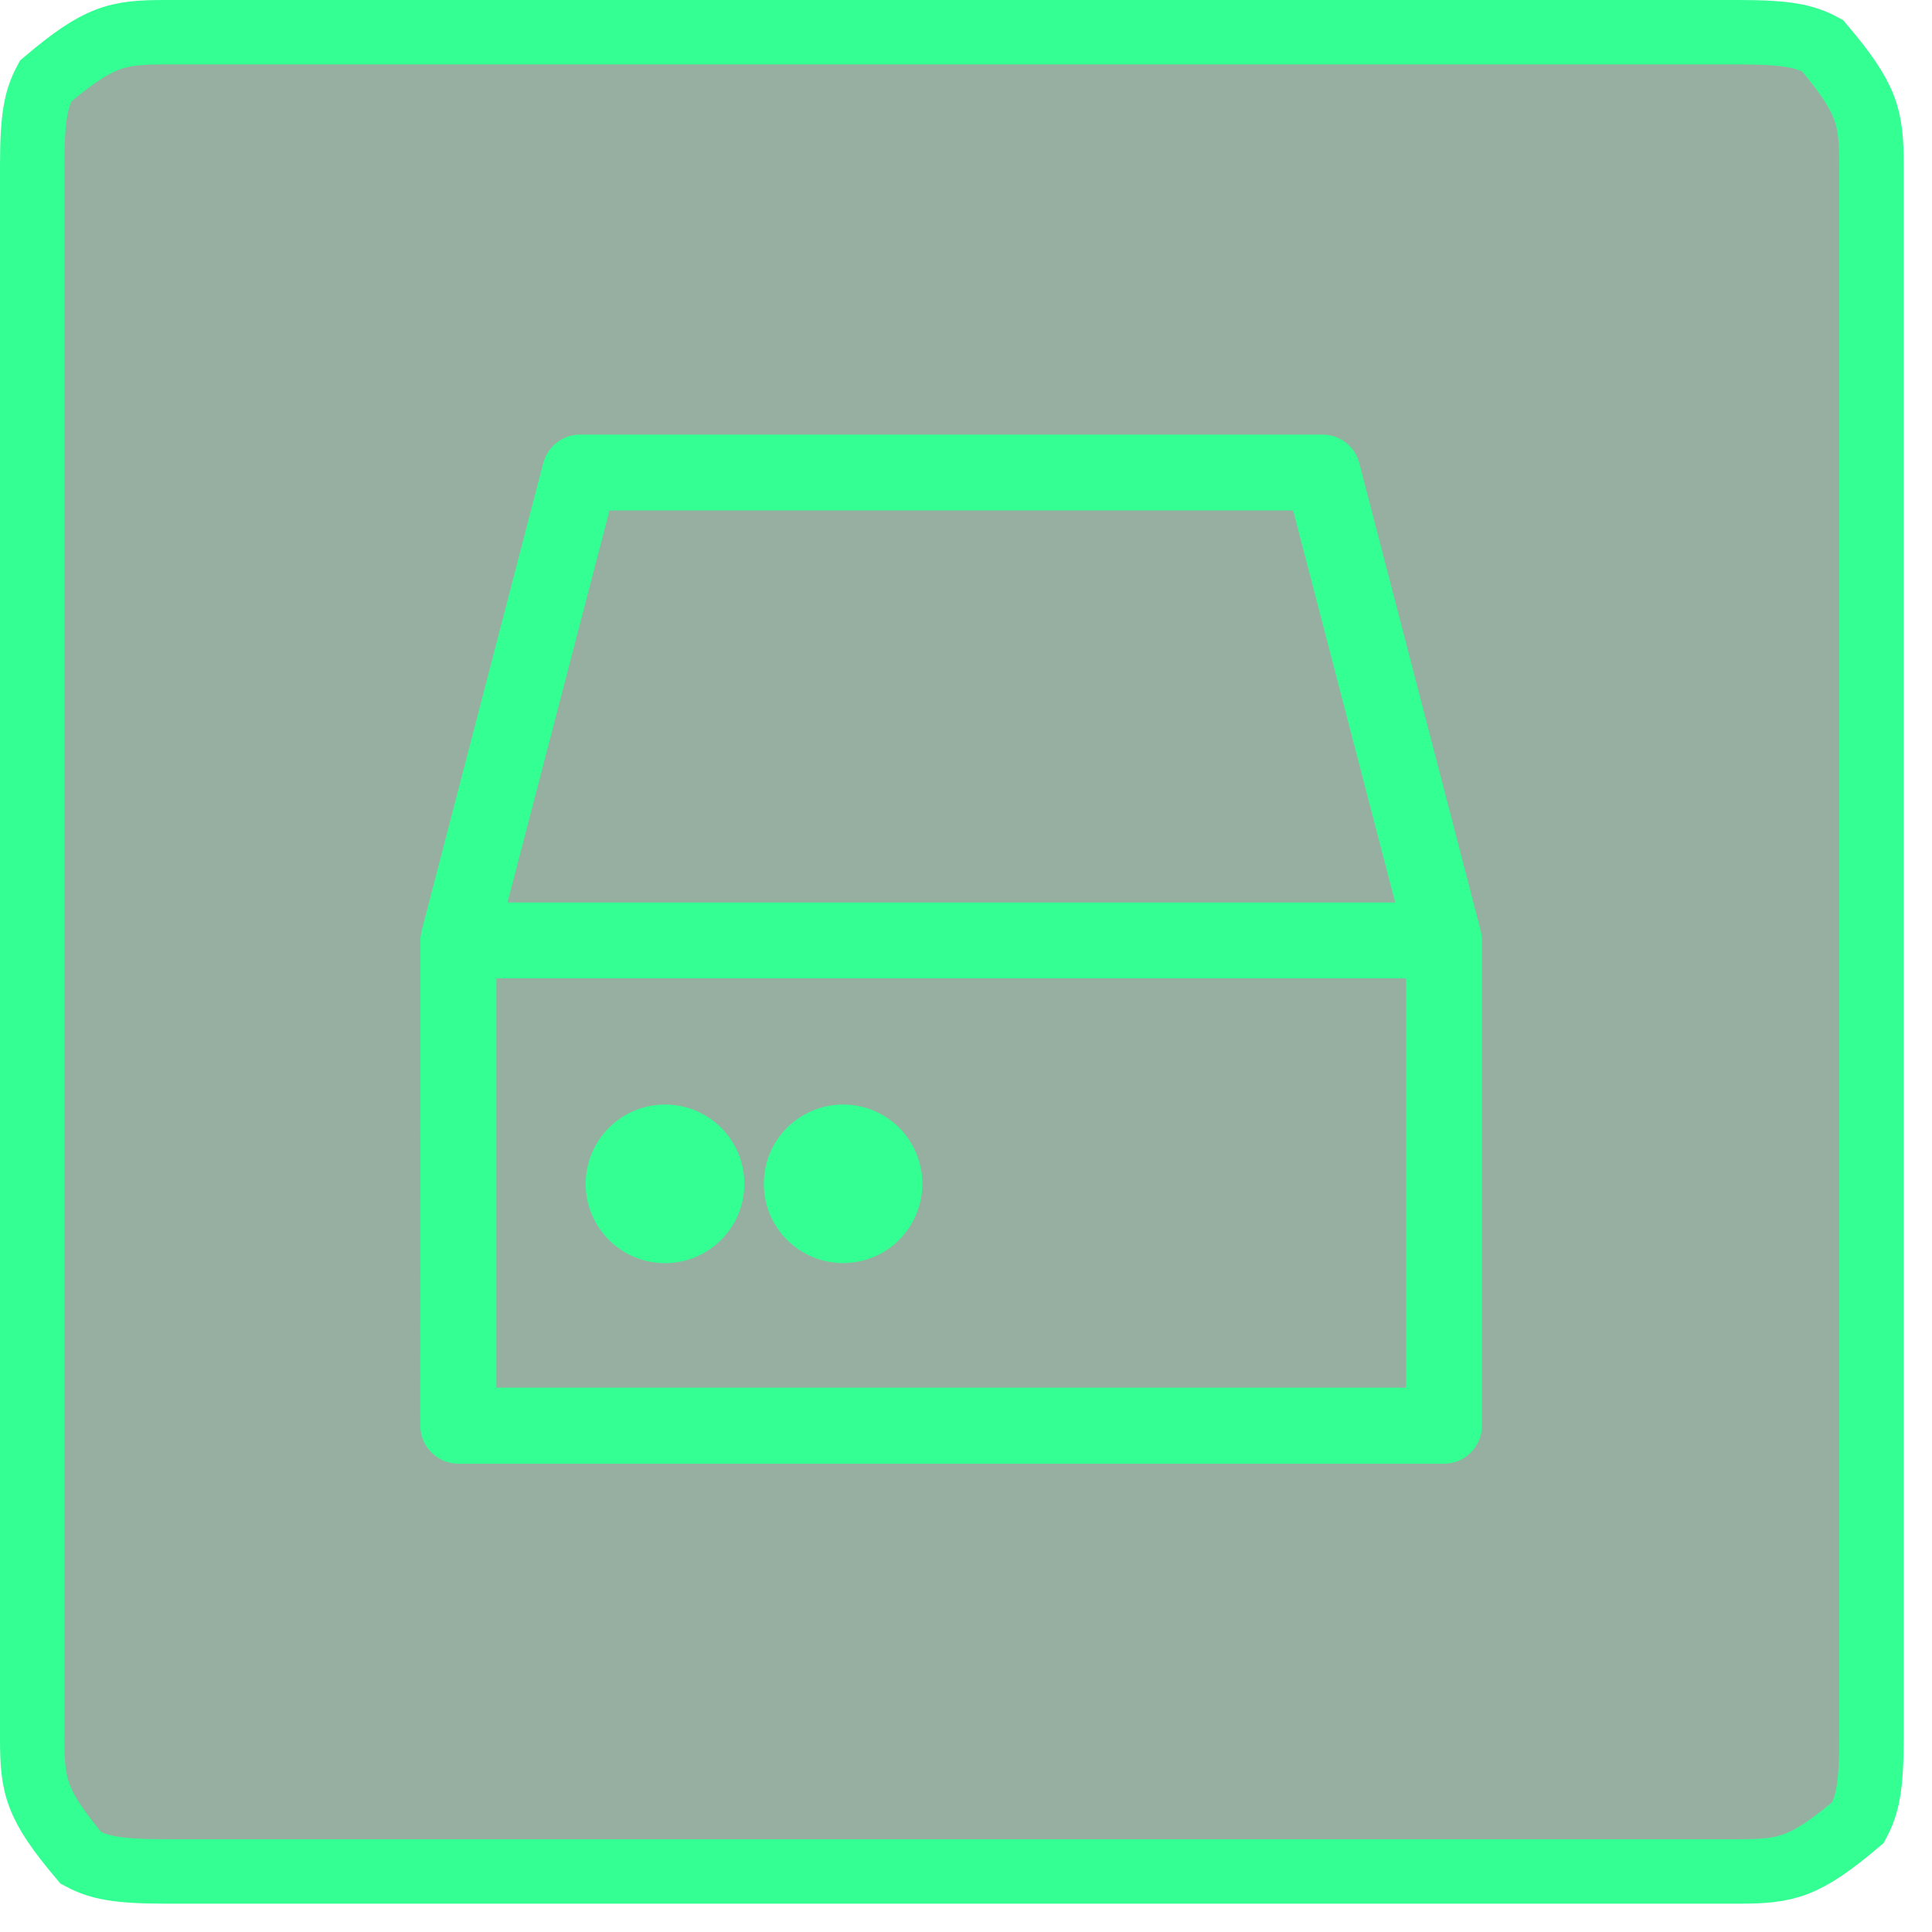 <svg xmlns="http://www.w3.org/2000/svg" viewBox="0 0 15 15" class="design-iconfont">
  <g fill="none" fill-rule="evenodd" opacity=".8">
    <path
      d="M13.498,0.25 C13.873,0.25 14.012,0.28 14.15,0.354 C14.499,0.767 14.53,0.907 14.53,1.282 L14.53,13.498 C14.53,13.873 14.499,14.012 14.426,14.15 C14.012,14.499 13.873,14.53 13.498,14.53 L1.282,14.53 C0.907,14.53 0.767,14.499 0.629,14.426 C0.28,14.012 0.25,13.873 0.25,13.498 L0.25,1.282 C0.25,0.907 0.28,0.767 0.354,0.629 C0.767,0.28 0.907,0.25 1.282,0.25 Z"
      stroke="#00FF78" stroke-width=".5" fill-opacity=".513" fill="#003E1D"/>
    <path
      d="M7.188,0.295 C7.323,0.295 7.44,0.386 7.474,0.515 L8.417,4.146 C8.419,4.157 8.422,4.168 8.424,4.18 C8.425,4.188 8.426,4.191 8.426,4.195 C8.428,4.205 8.428,4.208 8.428,4.211 L8.427,4.222 L8.427,7.99 C8.427,8.152 8.295,8.285 8.132,8.285 L0.479,8.285 C0.317,8.285 0.184,8.152 0.184,7.99 L0.185,4.2 C0.187,4.19 0.187,4.187 0.188,4.183 C0.19,4.168 0.192,4.156 0.195,4.145 L1.139,0.515 C1.173,0.386 1.291,0.295 1.425,0.295 Z M7.838,4.517 L0.775,4.517 L0.775,7.695 L7.838,7.695 L7.838,4.517 Z M1.776,5.579 C1.967,5.469 2.202,5.469 2.392,5.579 C2.583,5.689 2.7,5.892 2.7,6.112 C2.7,6.452 2.424,6.728 2.084,6.728 C1.744,6.728 1.468,6.452 1.468,6.112 C1.468,5.892 1.586,5.689 1.776,5.579 Z M3.159,5.579 C3.349,5.469 3.584,5.469 3.775,5.579 C3.965,5.689 4.082,5.892 4.082,6.112 C4.082,6.332 3.965,6.535 3.775,6.645 C3.584,6.755 3.349,6.755 3.159,6.645 C2.968,6.535 2.851,6.332 2.851,6.112 C2.851,5.892 2.968,5.689 3.159,5.579 Z M6.961,0.884 L1.653,0.884 L0.861,3.928 L7.753,3.928 L6.961,0.884 Z"
      fill="#00FF78" transform="translate(3.079 3.079)" fill-rule="nonzero"/>
  </g>
</svg>
